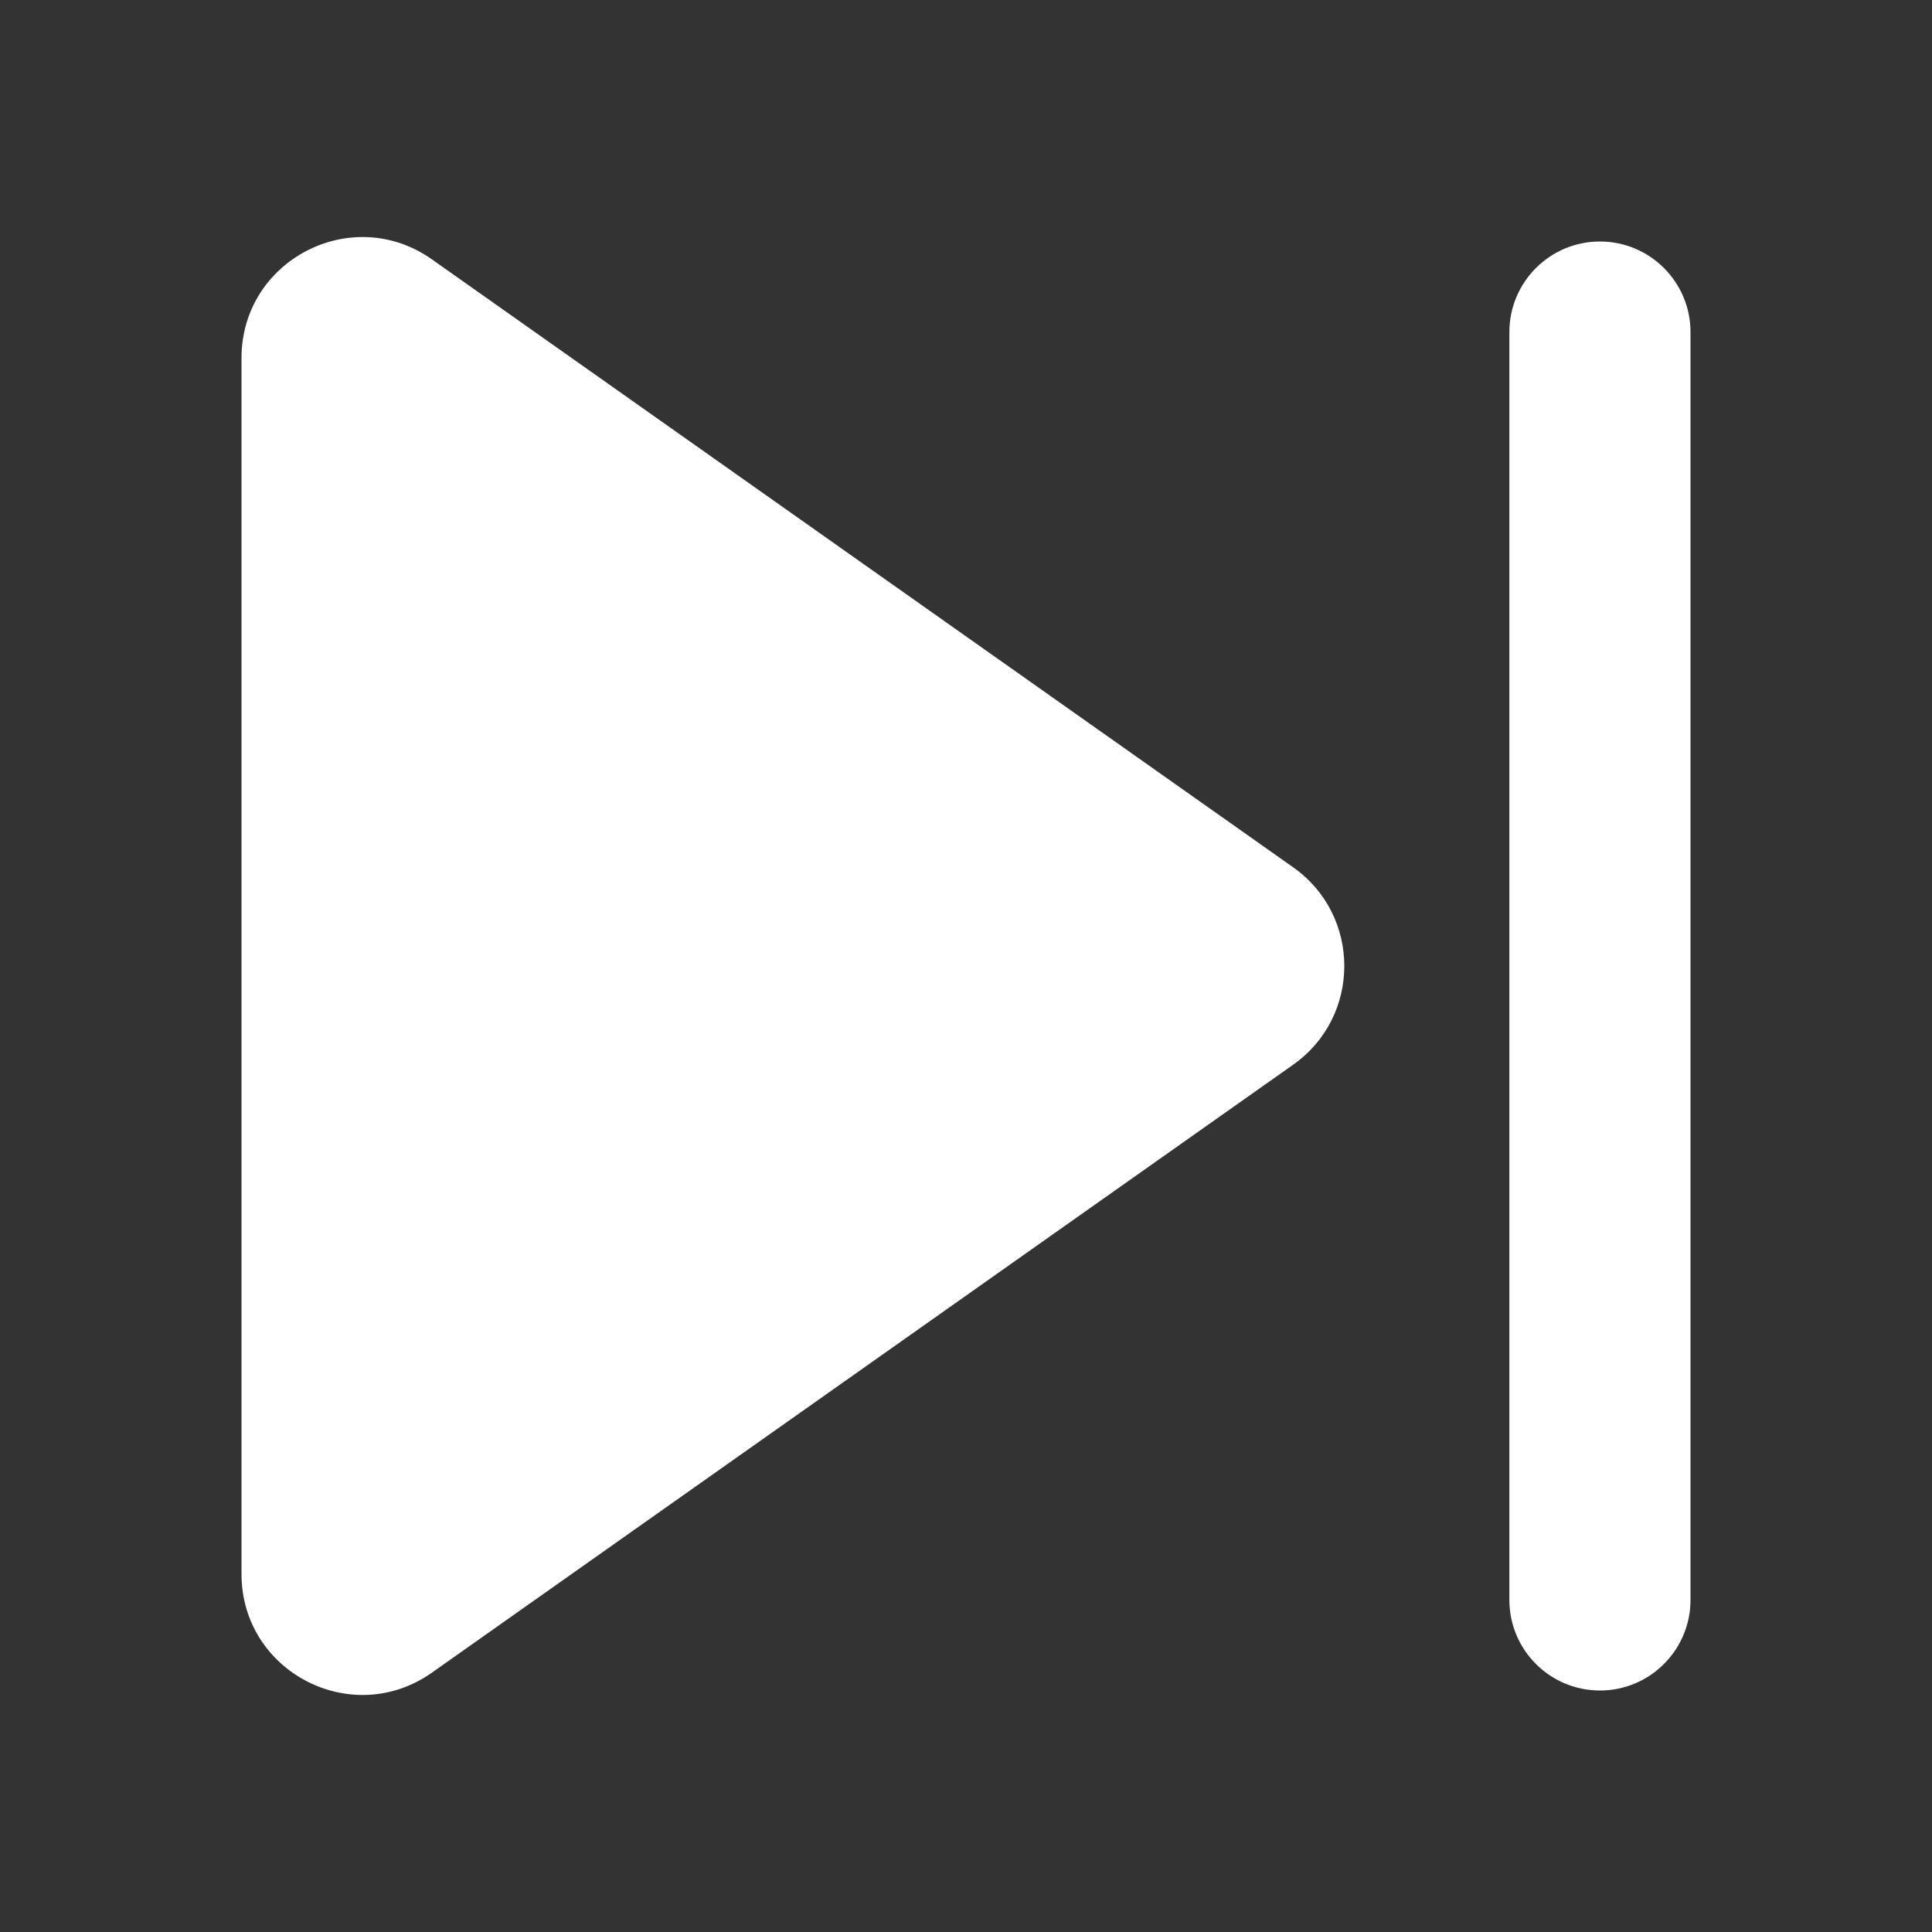 <svg id="next" xmlns="http://www.w3.org/2000/svg" fill="none" viewBox="0 0 16 16">
                    <rect x="0" y="0" width="16" height="16" fill="#333333" stroke="none"/>
                    <path fill="#ffffff" d="M2 2.965C2 2.154 2.914 1.68 3.577 2.148L10.71 7.183C11.274 7.581 11.274 8.419 10.71 8.817L3.577 13.852C2.914 14.32 2 13.846 2 13.035V2.965zM14 2.75C14 2.336 13.664 2 13.25 2 12.836 2 12.5 2.336 12.5 2.75V13.25C12.5 13.664 12.836 14 13.25 14 13.664 14 14 13.664 14 13.25V2.75z" class="color212121 svgShape"></path>
                </svg>
